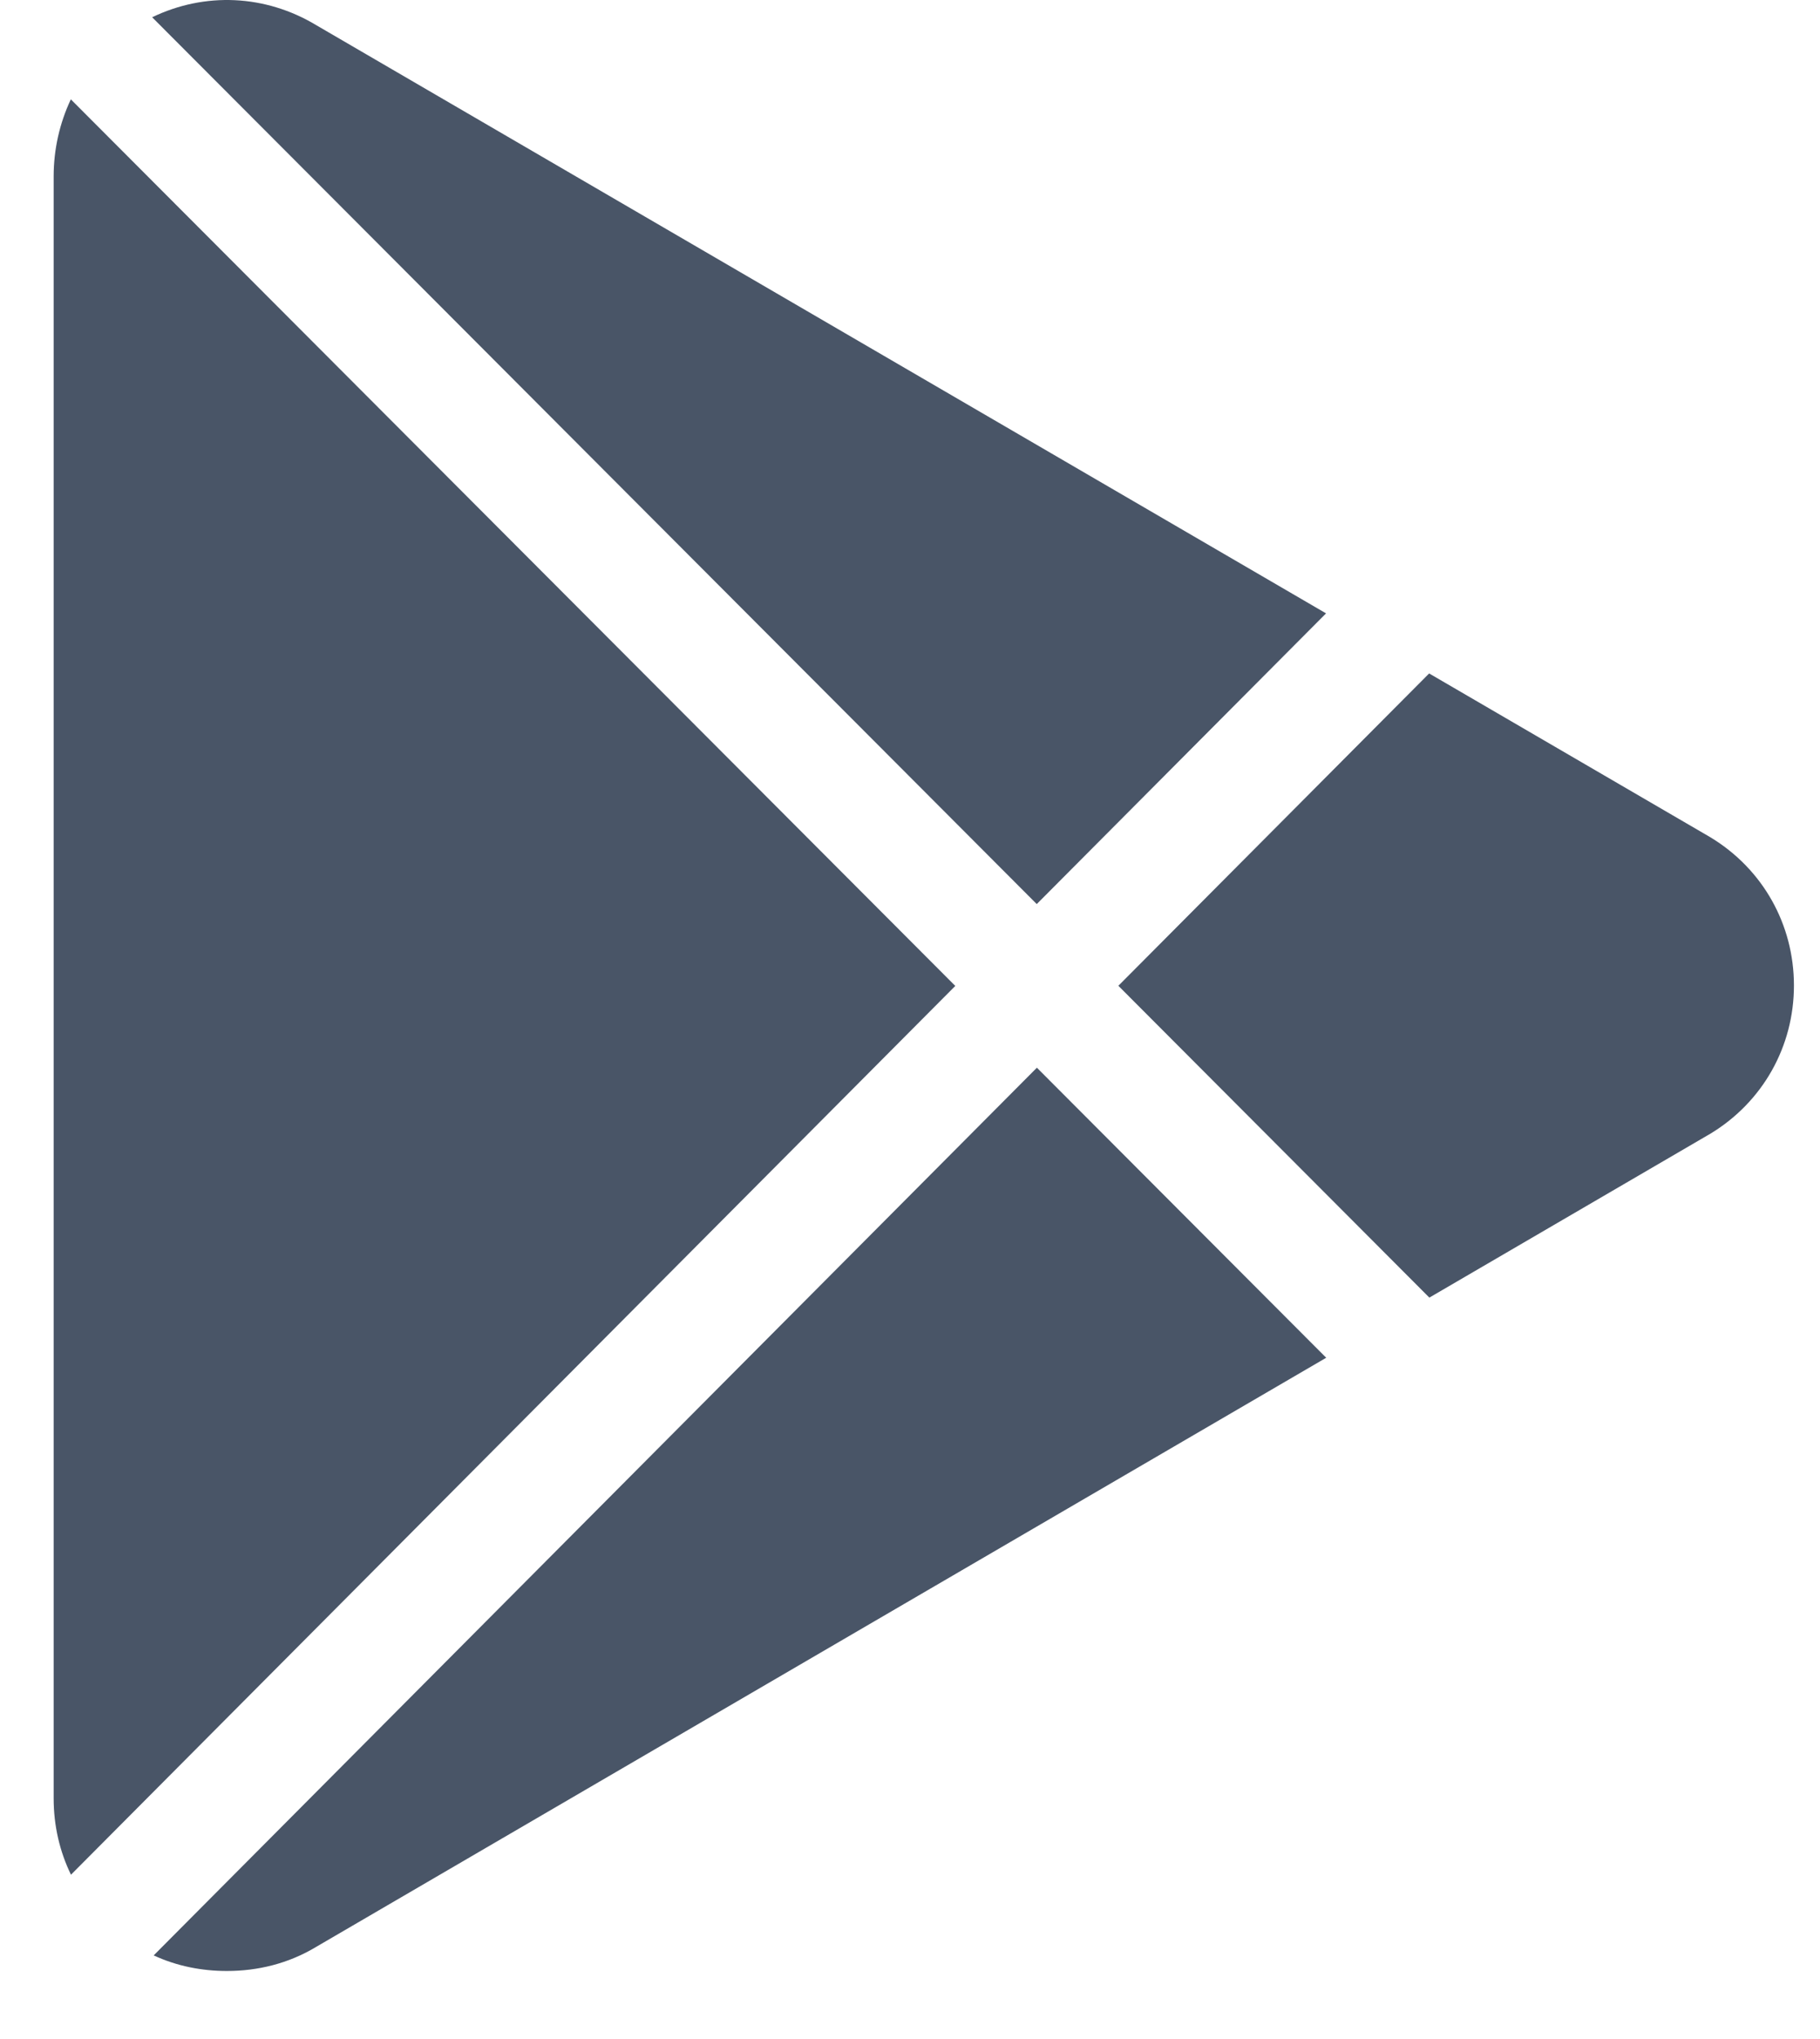 <svg width="25" height="28" viewBox="0 0 25 28" fill="none" xmlns="http://www.w3.org/2000/svg">
<path fill-rule="evenodd" clip-rule="evenodd" d="M2.09 0.237C2.814 -0.112 3.645 -0.075 4.343 0.345L18.215 8.423L14.241 12.415L2.09 0.237ZM0.737 2.421C0.737 2.05 0.82 1.689 0.973 1.364L13.122 13.539L0.975 25.744C0.82 25.426 0.737 25.07 0.737 24.697V2.421ZM14.243 14.662L2.111 26.852C2.433 27.001 2.775 27.066 3.117 27.066C3.54 27.066 3.961 26.965 4.343 26.735L18.217 18.645L14.243 14.662ZM23.483 11.491C23.488 11.493 23.493 11.496 23.498 11.5C24.214 11.934 24.642 12.694 24.642 13.533C24.642 14.371 24.214 15.131 23.498 15.566C23.493 15.569 19.634 17.819 19.634 17.819L15.362 13.537L19.631 9.248L23.483 11.491Z" fill="#495567"/>
</svg>
